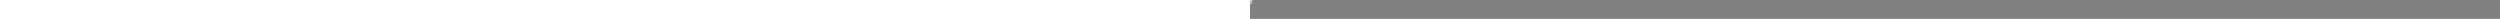 <?xml version="1.0" encoding="UTF-8" standalone="no"?>
<!-- Created with Inkscape (http://www.inkscape.org/) -->

<svg
   xmlns:dc="http://purl.org/dc/elements/1.1/"
   xmlns:cc="http://creativecommons.org/ns#"
   xmlns:rdf="http://www.w3.org/1999/02/22-rdf-syntax-ns#"
   xmlns:svg="http://www.w3.org/2000/svg"
   xmlns="http://www.w3.org/2000/svg"
   xmlns:sodipodi="http://sodipodi.sourceforge.net/DTD/sodipodi-0.dtd"
   xmlns:inkscape="http://www.inkscape.org/namespaces/inkscape"
   height="5mm"
   version="1.1"
   id="svg5305"
   inkscape:version="0.92.4 (5da689c313, 2019-01-14)"
   sodipodi:docname="free-hold-2.svg">
  <rect width="100%" height="100%" fill="#808080" stroke="none"/>
  <defs
     id="defs5299" />
  <sodipodi:namedview
     id="base"
     pagecolor="#ffffff"
     bordercolor="#666666"
     borderopacity="1.0"
     inkscape:pageopacity="0.0"
     inkscape:pageshadow="2"
     inkscape:zoom="45.254834"
     inkscape:cx="6.1876098"
     inkscape:cy="7.2247963"
     inkscape:document-units="mm"
     inkscape:current-layer="layer1"
     showgrid="false"
     inkscape:window-width="1920"
     inkscape:window-height="1001"
     inkscape:window-x="-9"
     inkscape:window-y="-9"
     inkscape:window-maximized="1" />
  <g
     inkscape:label="Layer 1"
     inkscape:groupmode="layer"
     id="layer1"
     transform="translate(-164.71,-126.38)">
    <path
       style="fill:#ffffff;stroke:none;stroke-width:0.265px;stroke-linecap:butt;stroke-linejoin:miter;stroke-opacity:1;fill-opacity:1"
       d="m 164.793,130.14 0.222,-2.596 -0.194,-0.314 v -0.582 l 0.212,-0.148 0.074,0.092 h 0.499 l 0.065,-0.129 0.564,-0.009 0.065,0.139 0.48,0.009 0.065,-0.102 0.212,0.157 v 0.545 l -0.24,0.305 0.222,2.633 z"
       id="path815"
       inkscape:connector-curvature="0" />
    <g
       style="fill:#000000;fill-opacity:1"
       id="g6828-9-2"
       transform="matrix(2.235,0,0,2.235,93.116,-930.144)">
      <g
         id="use6826-7-5"
         transform="matrix(0.265,0,0,0.265,31.952,474.518)">
        <path
           inkscape:connector-curvature="0"
           style="stroke:none"
           d="m 2.938,-2.016 v -1.406 C 2.938,-3.828 2.844,-4.25 2.359,-4.25 c -0.5,0 -0.547,0.438 -0.547,0.828 v 1.406 c 0,0.031 0.031,0.062 0.062,0.062 h 1 c 0.047,0 0.062,-0.031 0.062,-0.062 z m 1.359,-3.062 C 4.188,-4.906 4.031,-4.75 3.906,-4.594 L 3.891,-4.578 V -4.562 H 3.875 V -4.5 l 0.391,4.391 H 0.469 L 0.844,-4.5 c 0,-0.031 0,-0.062 -0.031,-0.094 C 0.719,-4.75 0.625,-4.891 0.516,-5.031 c 0,0 0,-1 0,-0.984 C 0.625,-6.094 0.75,-6.188 0.875,-6.266 0.859,-6.203 0.859,-6.125 0.859,-6.094 c 0,0.062 0.062,0.125 0.125,0.125 H 1.844 c 0.031,0 0.047,-0.016 0.078,-0.047 0.062,-0.047 0.031,-0.219 0.031,-0.297 V -6.328 L 2.906,-6.344 v 0.031 c 0,0.094 -0.062,0.344 0.109,0.344 h 0.812 c 0.062,0 0.125,-0.062 0.125,-0.125 C 3.953,-6.125 3.938,-6.203 3.938,-6.266 4.078,-6.188 4.172,-6.078 4.297,-6 Z M 0.719,-4.5 0.328,-0.047 c 0,0.031 0.031,0.062 0.062,0.062 h 3.938 c 0.047,0 0.078,-0.031 0.062,-0.062 L 4,-4.5 V -4.516 C 4.078,-4.594 4.422,-4.984 4.422,-5.062 v -0.953 c 0,0 0,-0.016 0,-0.016 C 4.375,-6.109 4.234,-6.203 4.172,-6.25 4.031,-6.375 3.812,-6.594 3.812,-6.266 c 0,0.062 0.016,0.125 0.016,0.156 V -6.094 L 3.031,-6.109 H 3.016 c 0,-0.062 0.016,-0.141 0.016,-0.203 0,-0.062 0,-0.156 -0.094,-0.156 l -1.031,0.016 c -0.125,0 -0.062,0.281 -0.062,0.344 H 1 C 1,-6.141 1,-6.219 1,-6.281 1,-6.328 1,-6.5 0.891,-6.438 c -0.156,0.094 -0.312,0.219 -0.469,0.328 -0.016,0.016 -0.031,0.062 -0.031,0.078 V -5 l 0.016,0.016 v 0.016 c 0.109,0.156 0.219,0.297 0.312,0.453 z m 0,0"
           id="path13765-2-5" />
      </g>
    </g>
  </g>
</svg>
